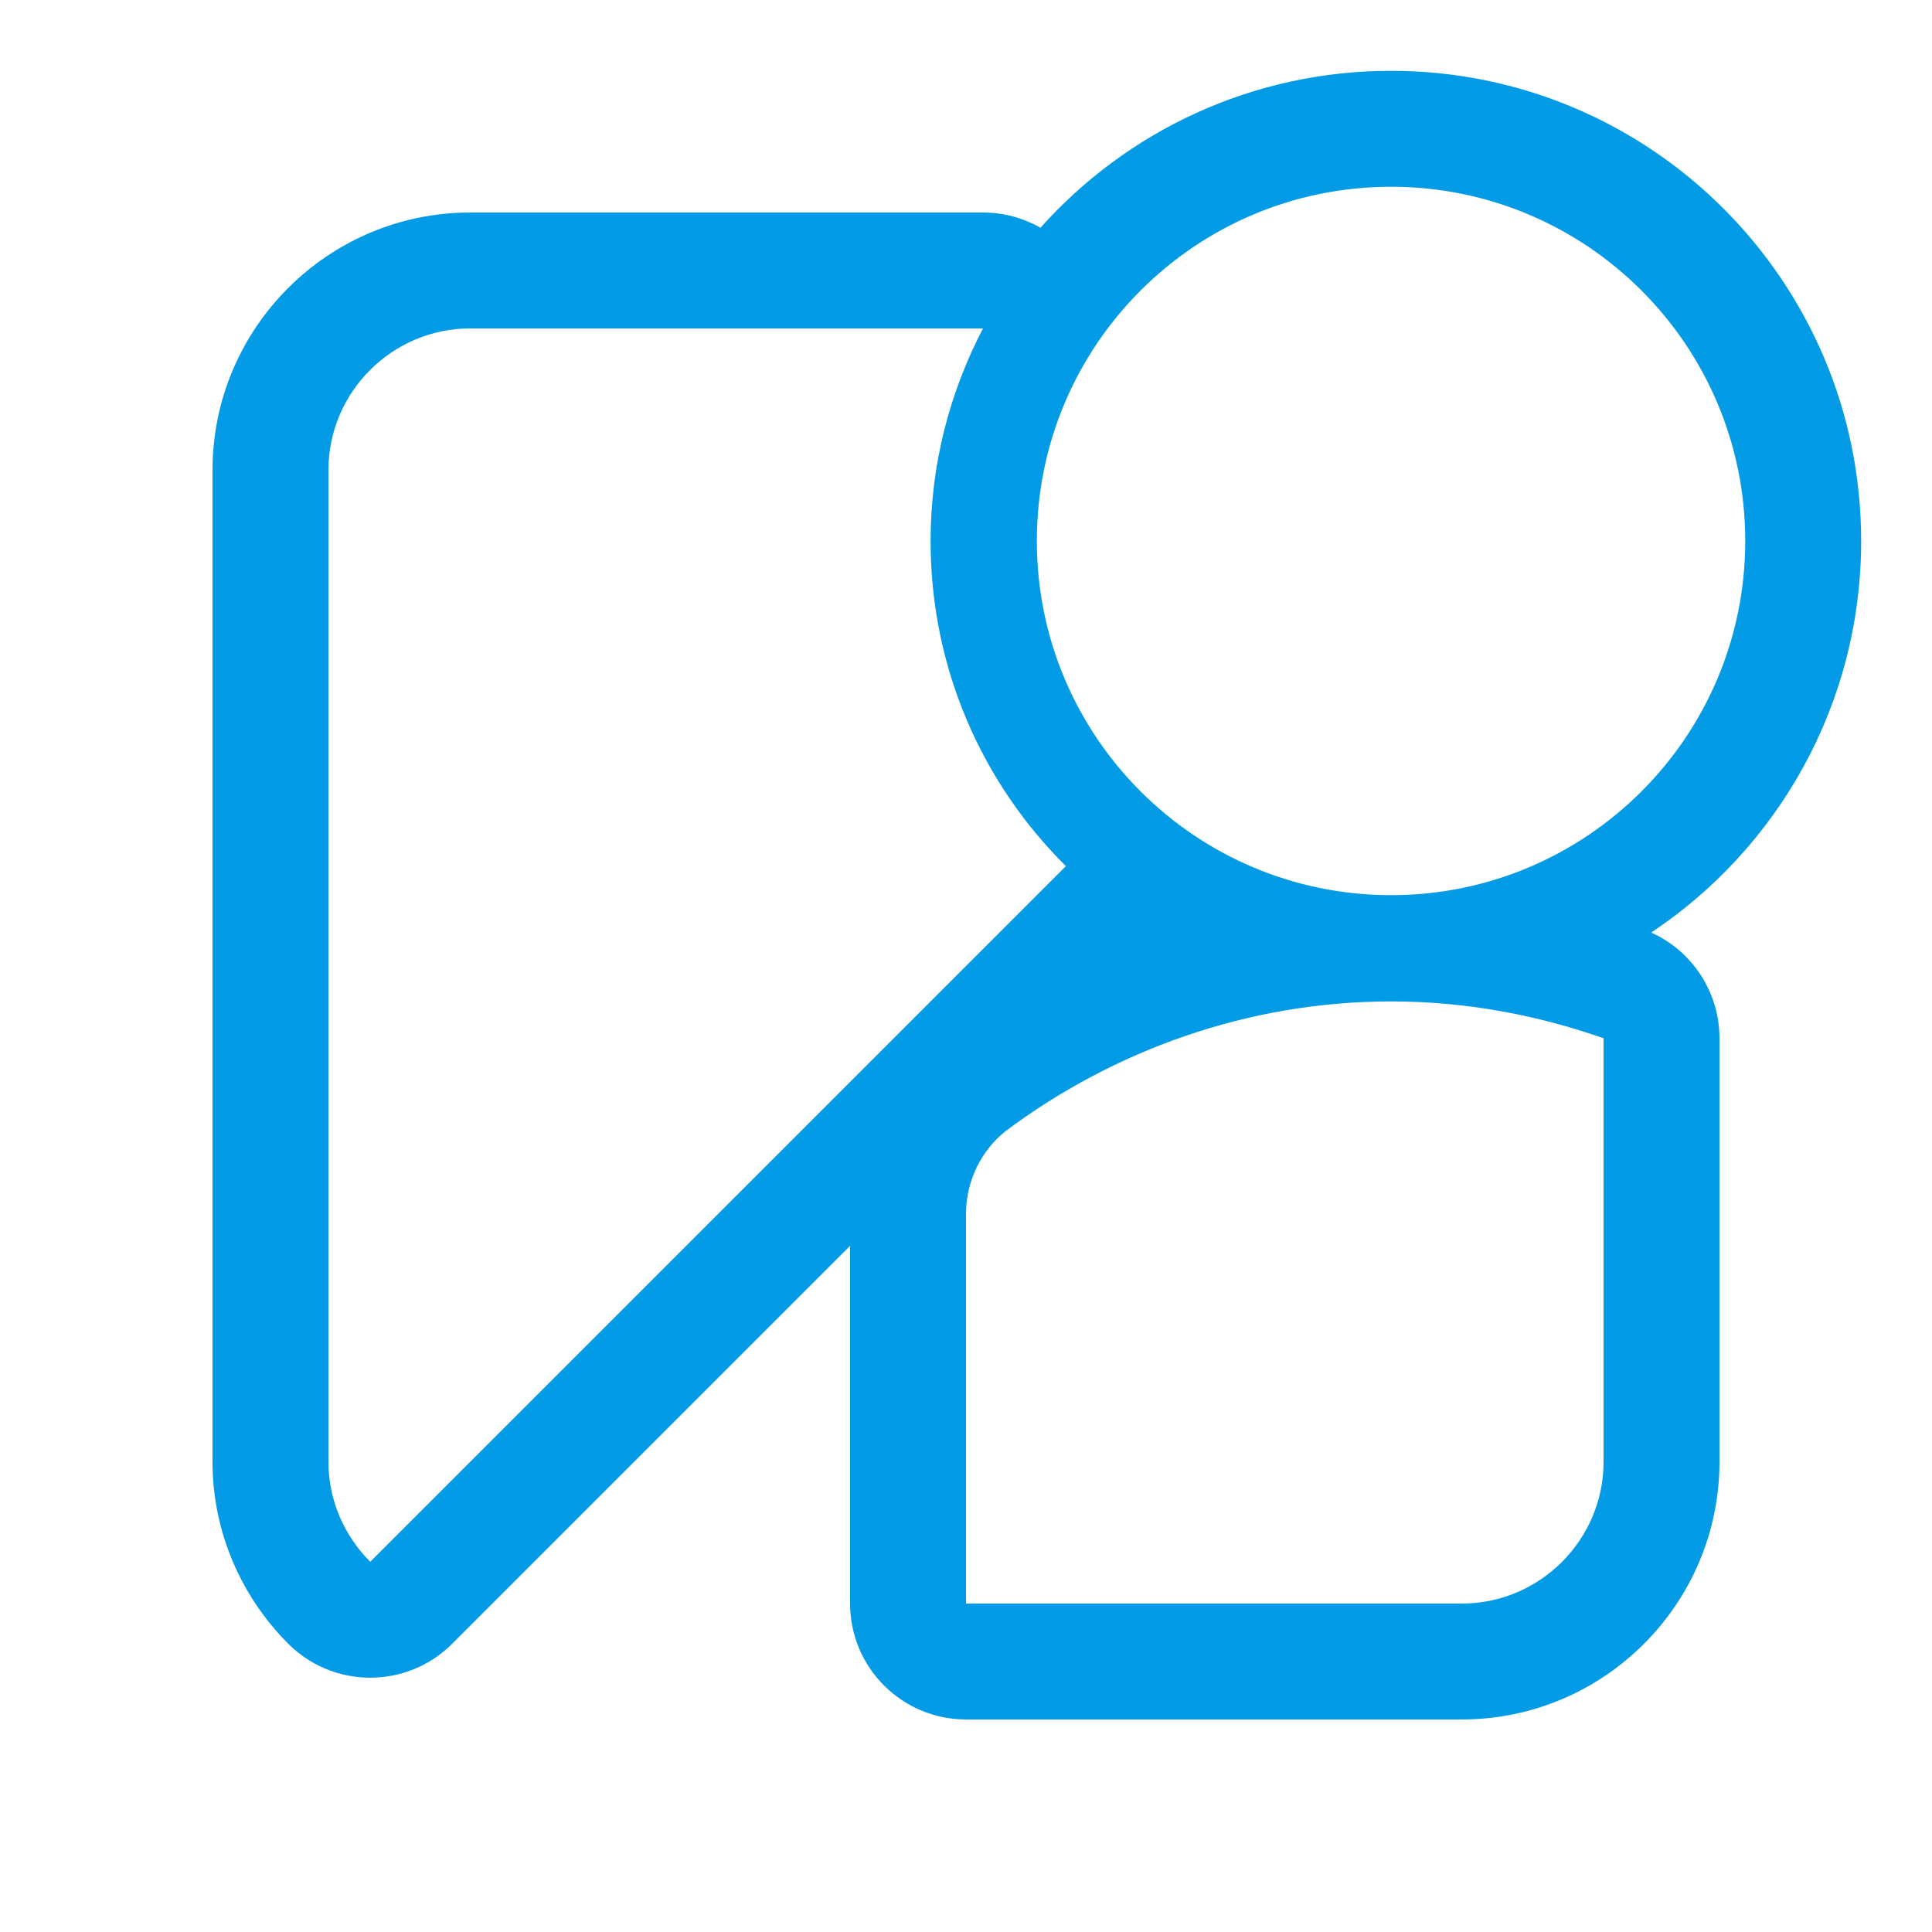 <svg version="1.1" xmlns="http://www.w3.org/2000/svg" xmlns:xlink="http://www.w3.org/1999/xlink" viewBox="0,0,1024,1024">
	<!-- Color names: teamapps-color-1 -->
	<desc>streetview icon - Licensed under Apache License v2.0 (http://www.apache.org/licenses/LICENSE-2.0) - Created with Iconfu.com - Derivative work of Material icons (Copyright Google Inc.)</desc>
	<g fill="none" fill-rule="nonzero" style="mix-blend-mode: normal">
		<g color="#039be5" class="teamapps-color-1">
			<path d="M239.67,871.22c-23.99,23.99 -62.9,23.99 -86.89,0c-24.22,-24.22 -40.14,-58.32 -40.14,-96.39v-525.66c0,-75.23 61.3,-136.53 136.53,-136.53h271.84c10.86,0 21.32,2.87 30.45,8.07c45.63,-51.04 111.97,-83.17 185.82,-83.17c137.61,0 249.17,111.56 249.17,249.17c0,86.62 -44.2,162.92 -111.27,207.57c21.87,9.85 36.18,31.7 36.18,56.01v224.53c0,75.23 -61.3,136.53 -136.53,136.53h-262.83c-33.93,0 -61.44,-27.51 -61.44,-61.44v-189.59zM533.02,599.48c-12.77,10.14 -21.02,26.29 -21.02,43.93v206.51h262.83c41.3,0 75.09,-33.79 75.09,-75.09v-224.53c-35.3,-12.39 -73.22,-19.53 -112.64,-19.53c-76.22,0 -147.56,26.29 -204.26,68.71zM737.28,474.45c103.68,0 187.73,-84.05 187.73,-187.73c0,-103.68 -84.05,-187.73 -187.73,-187.73c-103.68,0 -187.73,84.05 -187.73,187.73c0,103.68 84.05,187.73 187.73,187.73zM493.23,286.72c0,-40.55 10.14,-78.85 27.78,-112.64h-271.84c-41.3,0 -75.09,33.79 -75.09,75.09v525.66c0,20.65 8.63,39.42 22.15,52.94l368.71,-368.71c-44.31,-43.93 -71.71,-104.76 -71.71,-172.34z" fill="currentColor"/>
		</g>
	</g>
</svg>